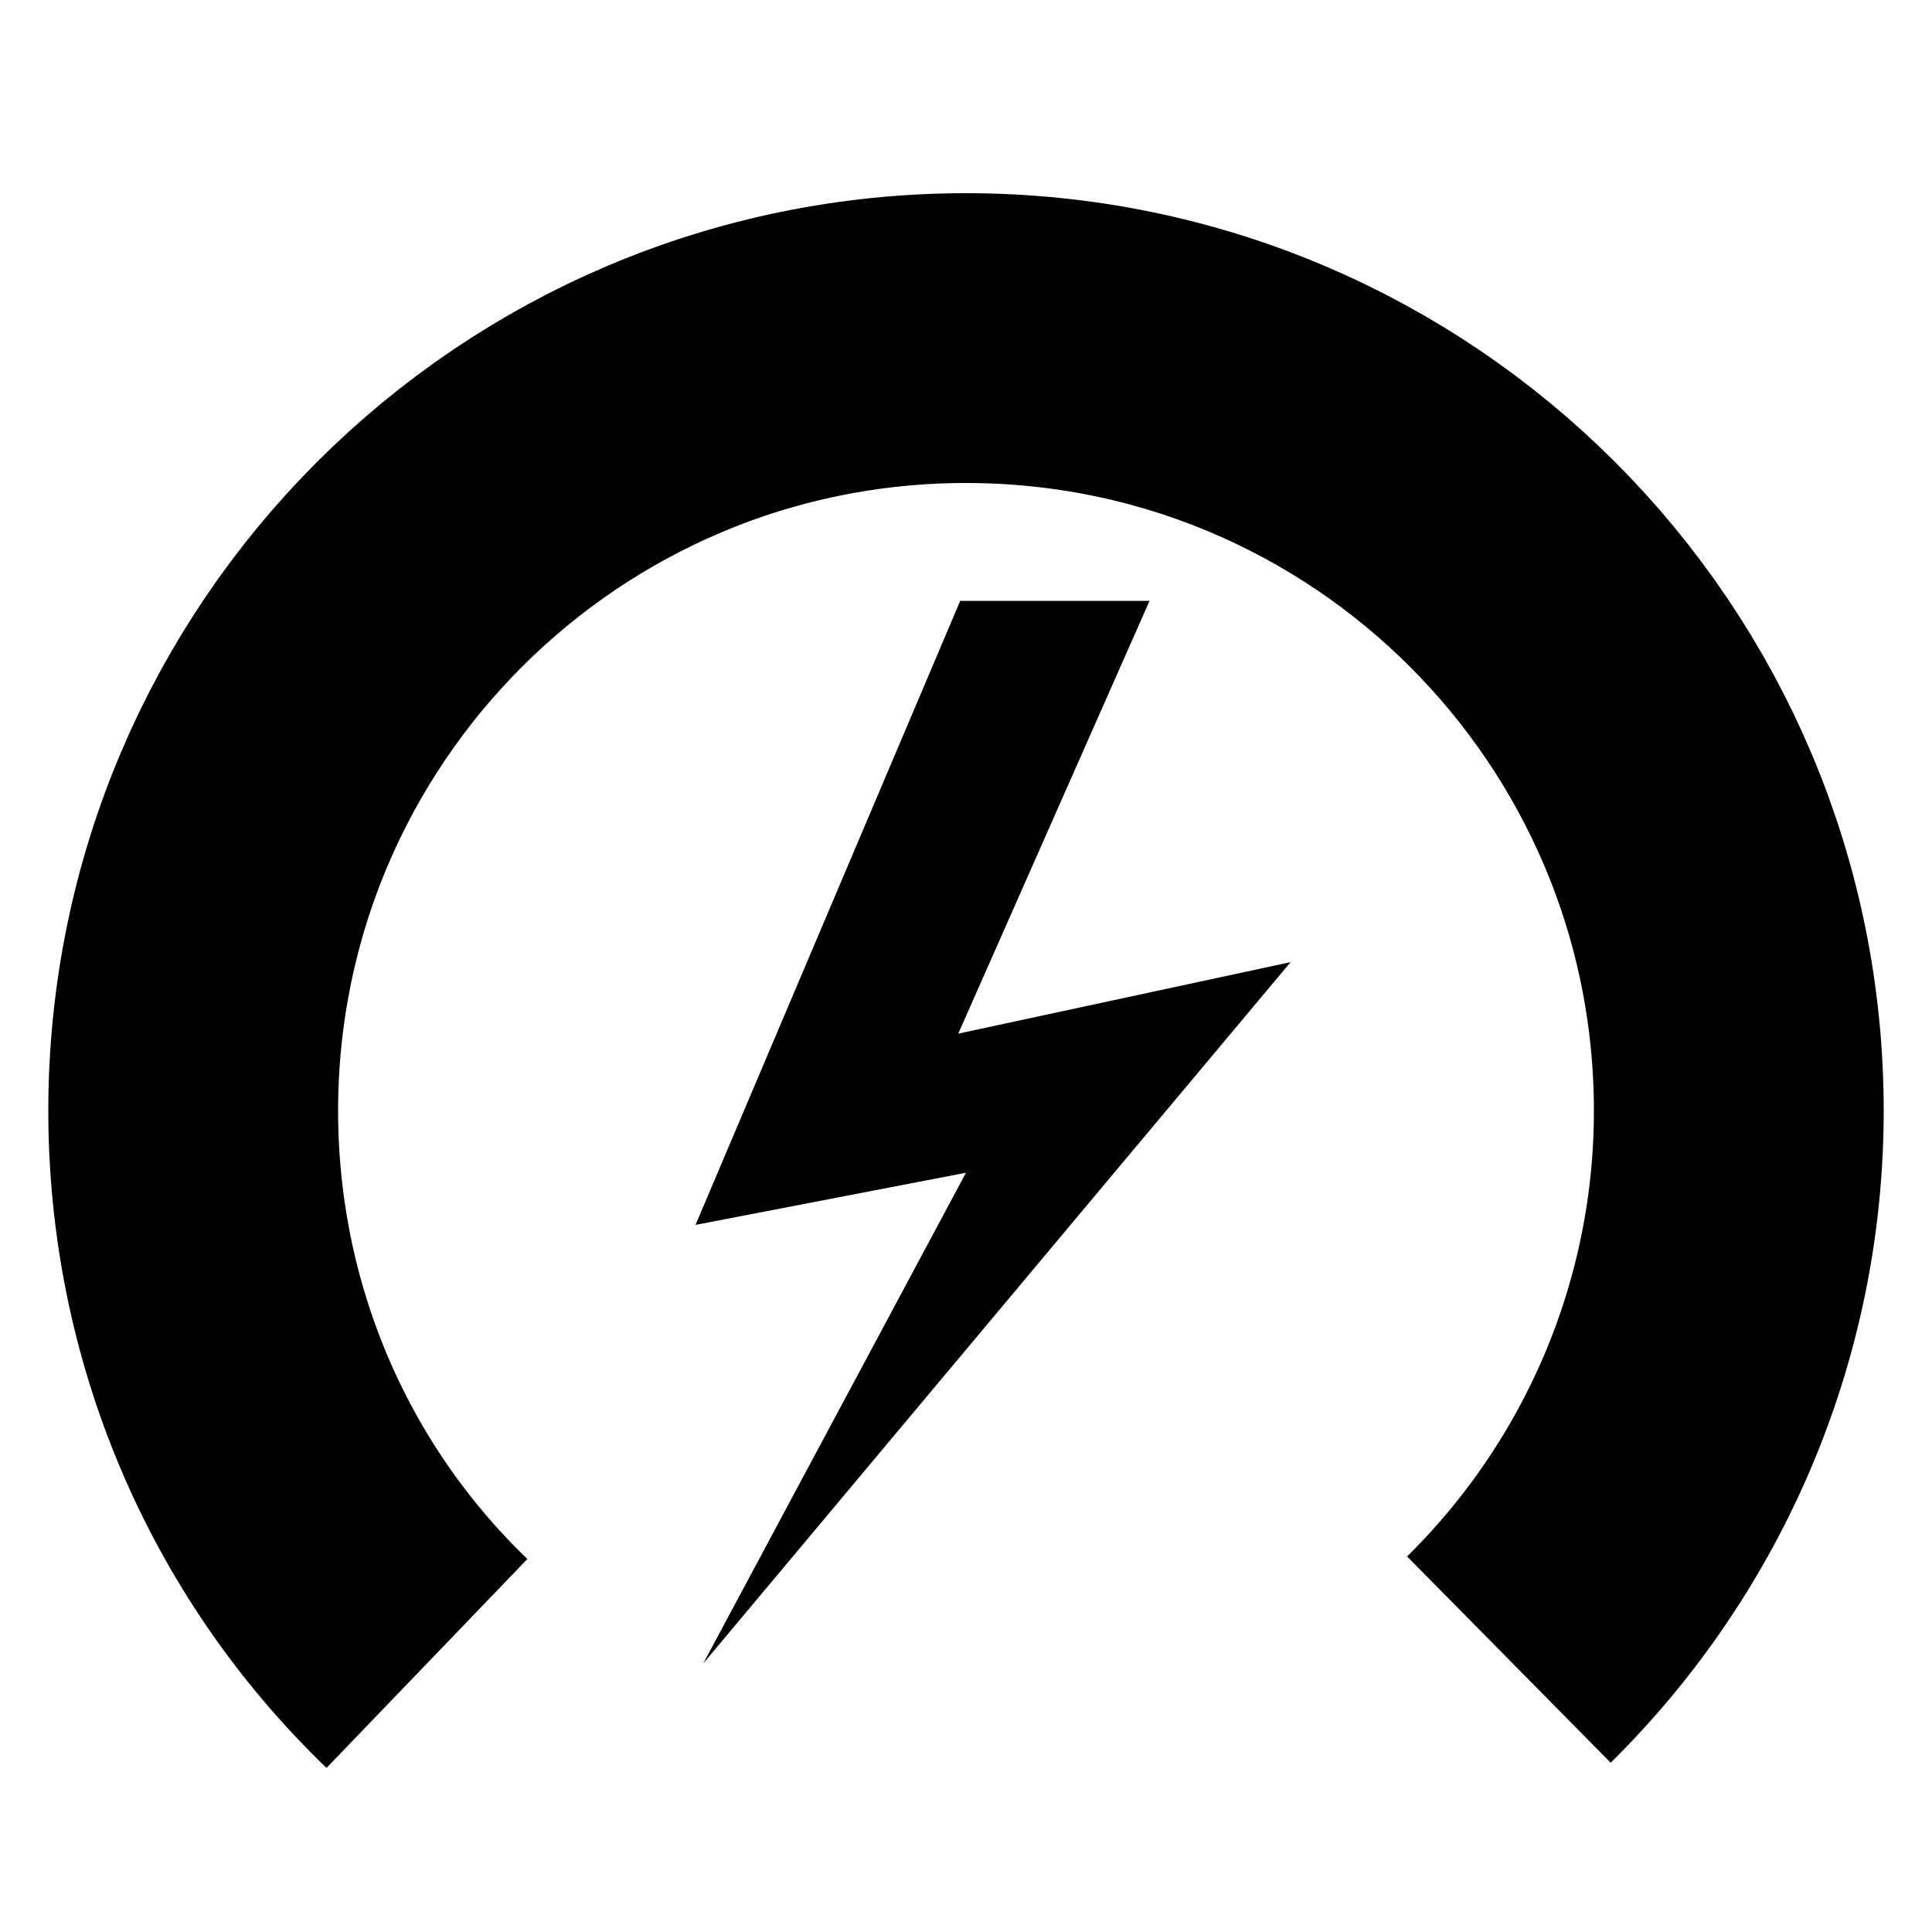 <?xml version="1.0" encoding="utf-8"?>
<!-- Generator: Adobe Illustrator 21.0.0, SVG Export Plug-In . SVG Version: 6.00 Build 0)  -->
<svg version="1.1" id="Layer_1" xmlns="http://www.w3.org/2000/svg" xmlns:xlink="http://www.w3.org/1999/xlink" x="0px" y="0px"
	 viewBox="0 0 100 100" style="enable-background:new 0 0 100 100;" xml:space="preserve">
<style type="text/css">
	.st0{fill:none;stroke:#000000;stroke-width:15;}
</style>
<g>
	<path class="st0" d="M22.1,86.1C14.3,78.6,10,68.3,10,57.5c0-22.1,17.9-40,40-40s40,17.9,40,40l0,0c0,10.7-4.3,20.9-11.9,28.4"/>
	<path d="M36,63.4l14-2.7L36.4,86.1l30.4-36.3l-17.2,3.7l9.9-22.4h-9.8L36,63.4z"/>
</g>
</svg>
